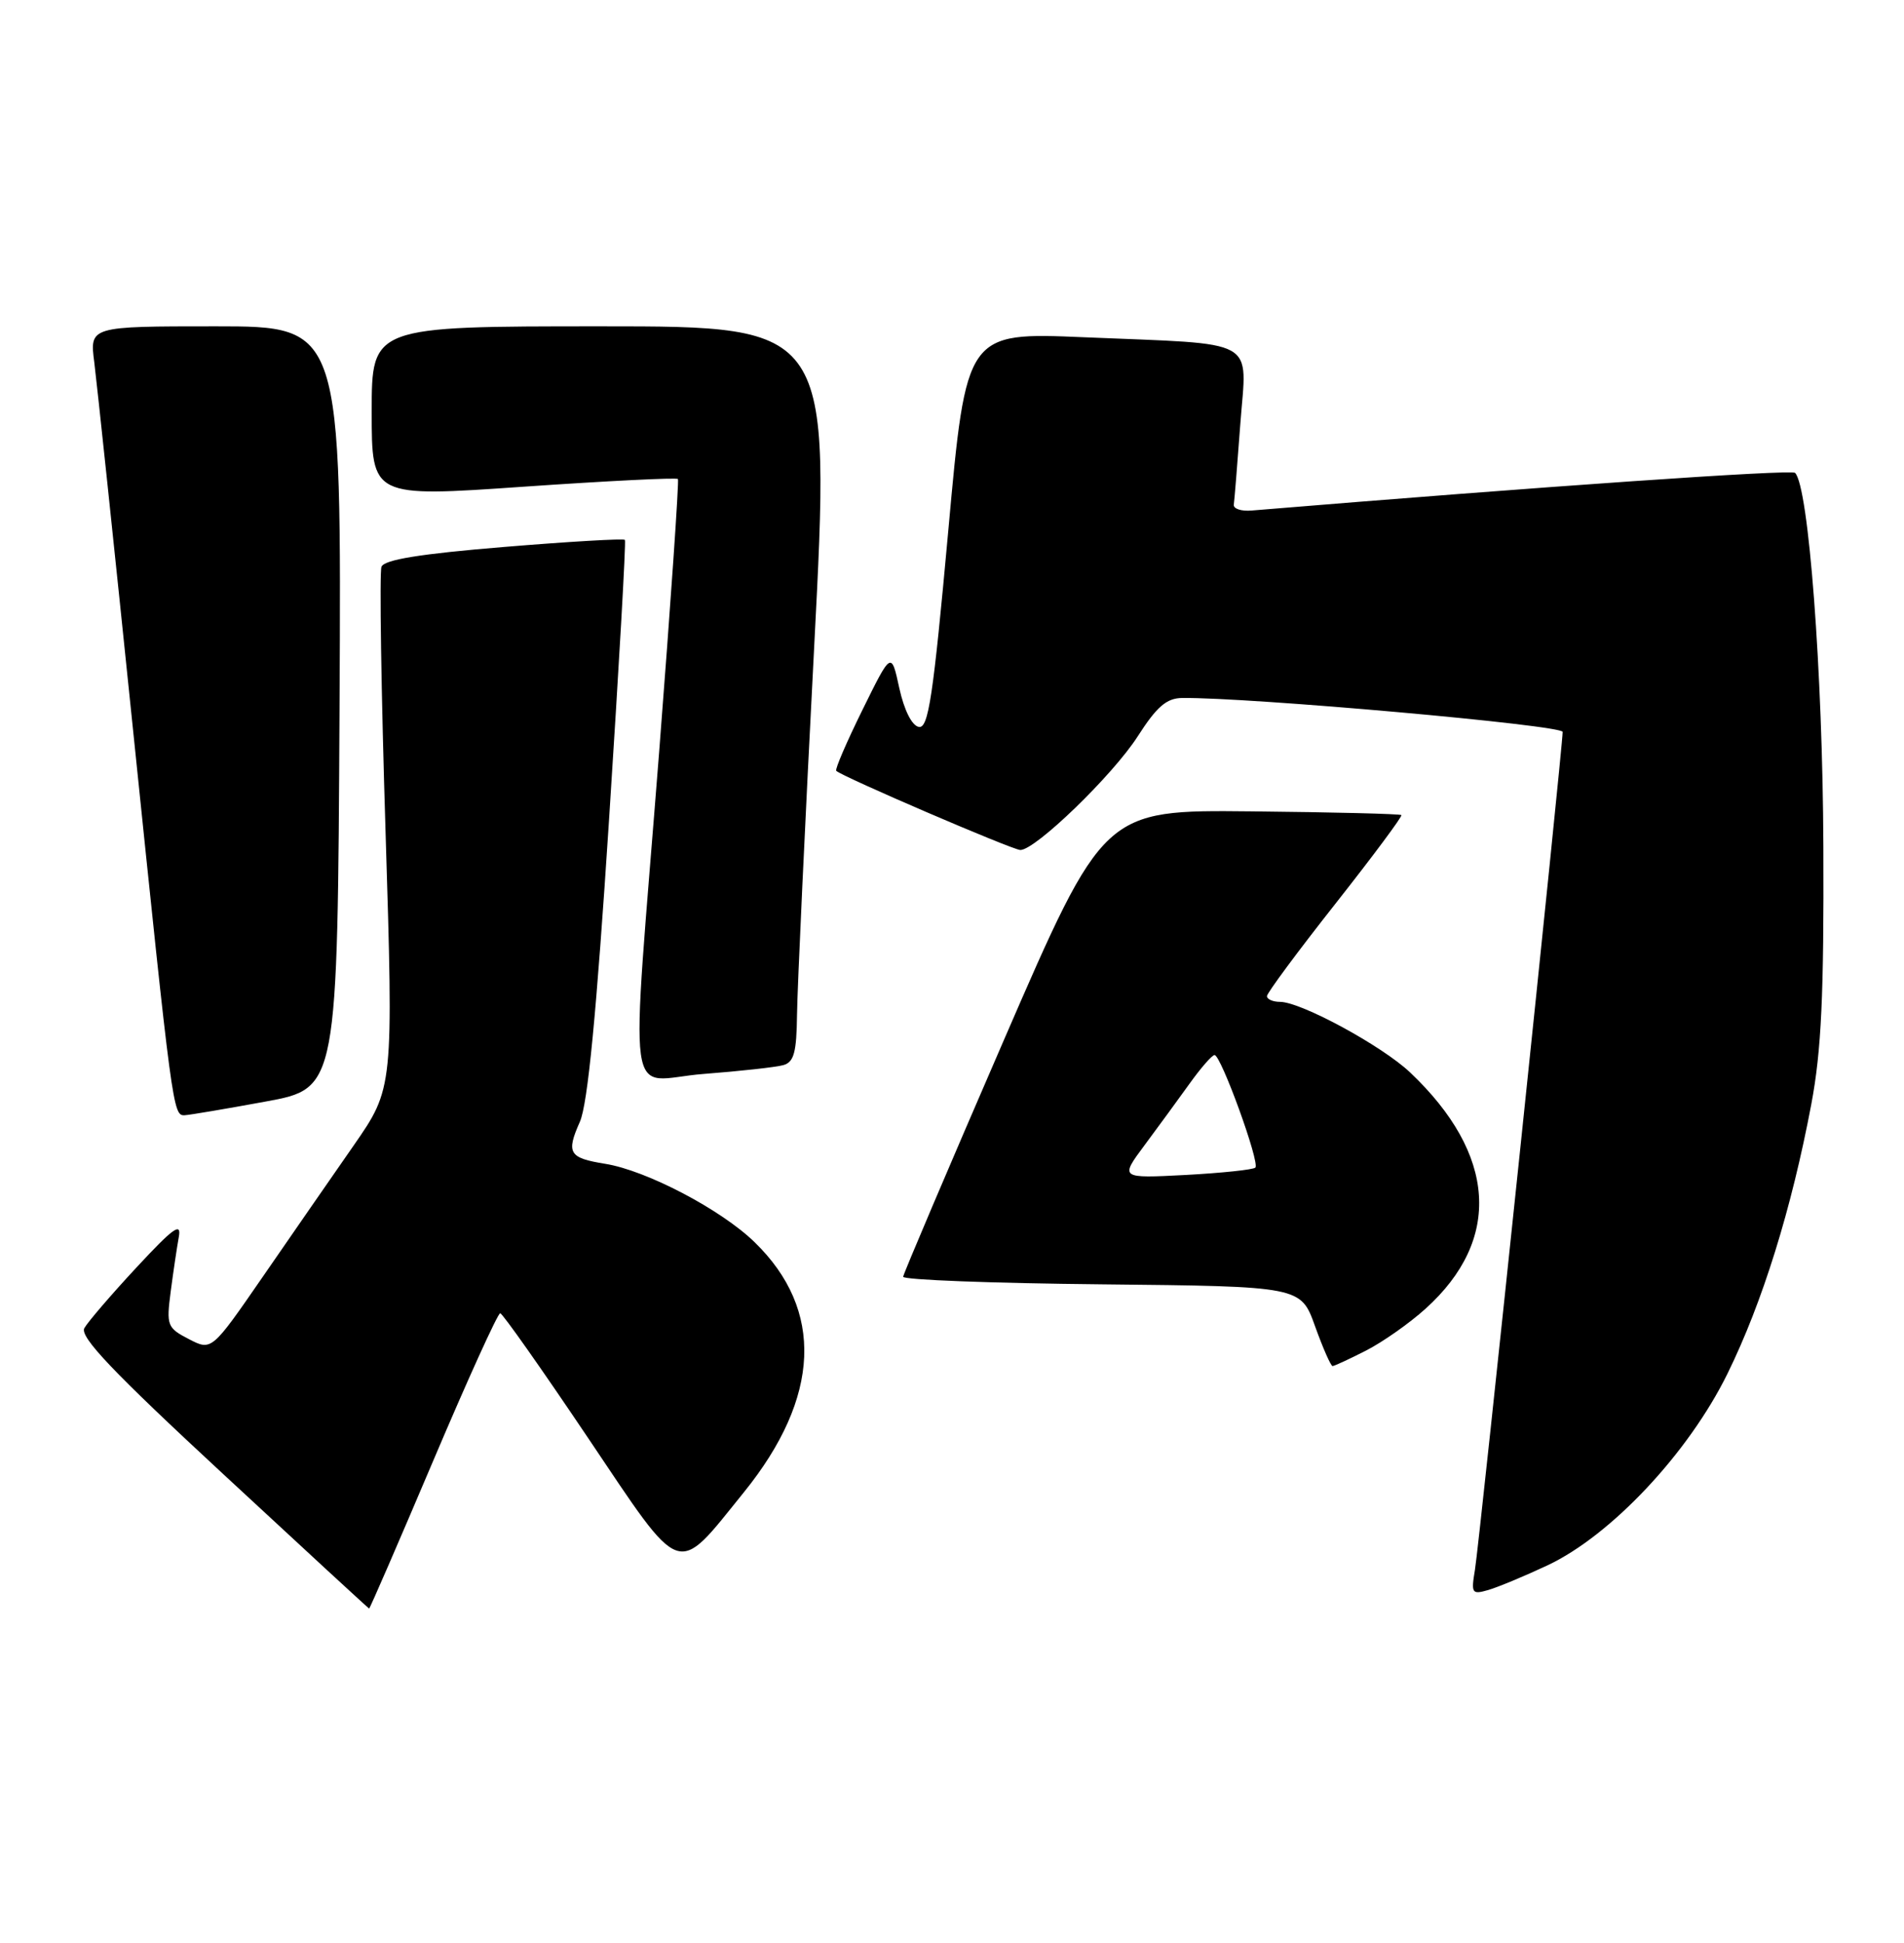 <?xml version="1.0" encoding="UTF-8" standalone="no"?>
<!DOCTYPE svg PUBLIC "-//W3C//DTD SVG 1.1//EN" "http://www.w3.org/Graphics/SVG/1.1/DTD/svg11.dtd" >
<svg xmlns="http://www.w3.org/2000/svg" xmlns:xlink="http://www.w3.org/1999/xlink" version="1.1" viewBox="0 0 251 256">
 <g >
 <path fill="currentColor"
d=" M 57.10 192.50 C 61.65 181.78 65.63 173.02 65.94 173.04 C 66.25 173.06 71.44 180.43 77.48 189.41 C 90.16 208.25 88.99 207.84 98.08 196.61 C 108.18 184.12 108.67 172.60 99.47 163.67 C 95.05 159.37 85.21 154.22 79.78 153.35 C 75.00 152.58 74.61 151.94 76.44 147.82 C 77.48 145.49 78.63 133.57 80.29 108.00 C 81.59 87.92 82.54 71.34 82.38 71.14 C 82.23 70.94 75.06 71.36 66.45 72.07 C 55.36 72.98 50.65 73.75 50.29 74.68 C 50.01 75.41 50.25 91.16 50.83 109.69 C 51.87 143.38 51.87 143.38 46.62 150.94 C 43.72 155.10 38.33 162.89 34.63 168.25 C 27.90 178.00 27.90 178.00 24.90 176.45 C 22.04 174.97 21.92 174.66 22.50 170.20 C 22.84 167.61 23.32 164.38 23.57 163.00 C 23.94 160.99 22.86 161.77 18.00 167.00 C 14.68 170.57 11.58 174.18 11.12 175.00 C 10.48 176.14 14.85 180.74 29.39 194.20 C 39.90 203.94 48.57 211.93 48.66 211.95 C 48.75 211.98 52.55 203.22 57.10 192.50 Z  M 204.00 206.26 C 212.38 202.32 222.58 191.47 227.73 181.00 C 232.34 171.63 236.18 159.28 238.78 145.50 C 240.11 138.43 240.45 131.15 240.37 111.50 C 240.28 88.53 238.43 64.09 236.64 62.31 C 236.16 61.83 203.39 64.10 165.00 67.27 C 163.62 67.39 162.57 67.03 162.65 66.49 C 162.73 65.95 163.12 61.16 163.51 55.85 C 164.36 44.38 166.23 45.42 142.94 44.44 C 127.38 43.78 127.38 43.78 125.01 69.93 C 123.01 91.92 122.39 96.03 121.12 95.78 C 120.21 95.61 119.19 93.57 118.55 90.66 C 117.50 85.82 117.50 85.82 113.70 93.53 C 111.61 97.77 110.05 101.38 110.24 101.57 C 111.00 102.33 133.50 112.00 134.51 112.00 C 136.51 112.00 146.70 102.14 149.98 97.03 C 152.50 93.10 153.79 91.99 155.85 91.97 C 164.70 91.87 206.00 95.55 206.00 96.44 C 206.00 98.48 195.00 203.57 194.44 206.84 C 193.92 209.95 194.03 210.13 196.19 209.51 C 197.46 209.14 200.97 207.68 204.00 206.26 Z  M 180.08 177.96 C 182.29 176.83 185.82 174.35 187.94 172.43 C 198.02 163.33 197.27 152.08 185.88 141.30 C 182.19 137.81 171.54 132.03 168.75 132.01 C 167.79 132.01 167.01 131.66 167.02 131.25 C 167.03 130.84 171.08 125.37 176.03 119.10 C 180.98 112.82 184.90 107.56 184.74 107.40 C 184.58 107.24 175.68 107.02 164.97 106.91 C 145.50 106.71 145.50 106.71 132.31 137.11 C 125.06 153.82 119.10 167.83 119.06 168.23 C 119.03 168.64 130.81 169.09 145.24 169.23 C 171.48 169.50 171.48 169.50 173.36 174.75 C 174.40 177.64 175.44 180.00 175.67 180.00 C 175.89 180.00 177.88 179.08 180.08 177.96 Z  M 35.00 145.15 C 44.50 143.41 44.50 143.41 44.76 93.21 C 45.02 43.00 45.02 43.00 28.42 43.00 C 11.81 43.00 11.81 43.00 12.43 47.75 C 12.76 50.36 15.06 72.08 17.52 96.00 C 22.72 146.39 22.80 147.02 24.34 146.95 C 24.98 146.92 29.77 146.11 35.00 145.15 Z  M 103.25 140.35 C 104.67 139.96 105.01 138.68 105.07 133.68 C 105.11 130.28 106.12 108.49 107.33 85.25 C 109.52 43.00 109.52 43.00 79.26 43.00 C 49.00 43.00 49.00 43.00 49.00 54.26 C 49.00 65.52 49.00 65.52 69.04 64.13 C 80.06 63.37 89.21 62.91 89.37 63.12 C 89.53 63.33 88.42 79.47 86.90 99.00 C 83.08 147.85 82.32 142.31 92.75 141.51 C 97.56 141.14 102.29 140.62 103.25 140.35 Z  M 150.89 150.89 C 152.69 148.47 155.36 144.82 156.83 142.77 C 158.30 140.72 159.77 139.03 160.11 139.02 C 160.95 138.99 166.12 153.22 165.49 153.85 C 165.20 154.13 161.07 154.56 156.30 154.82 C 147.63 155.27 147.63 155.27 150.89 150.89 Z "/>
</g>
</svg>